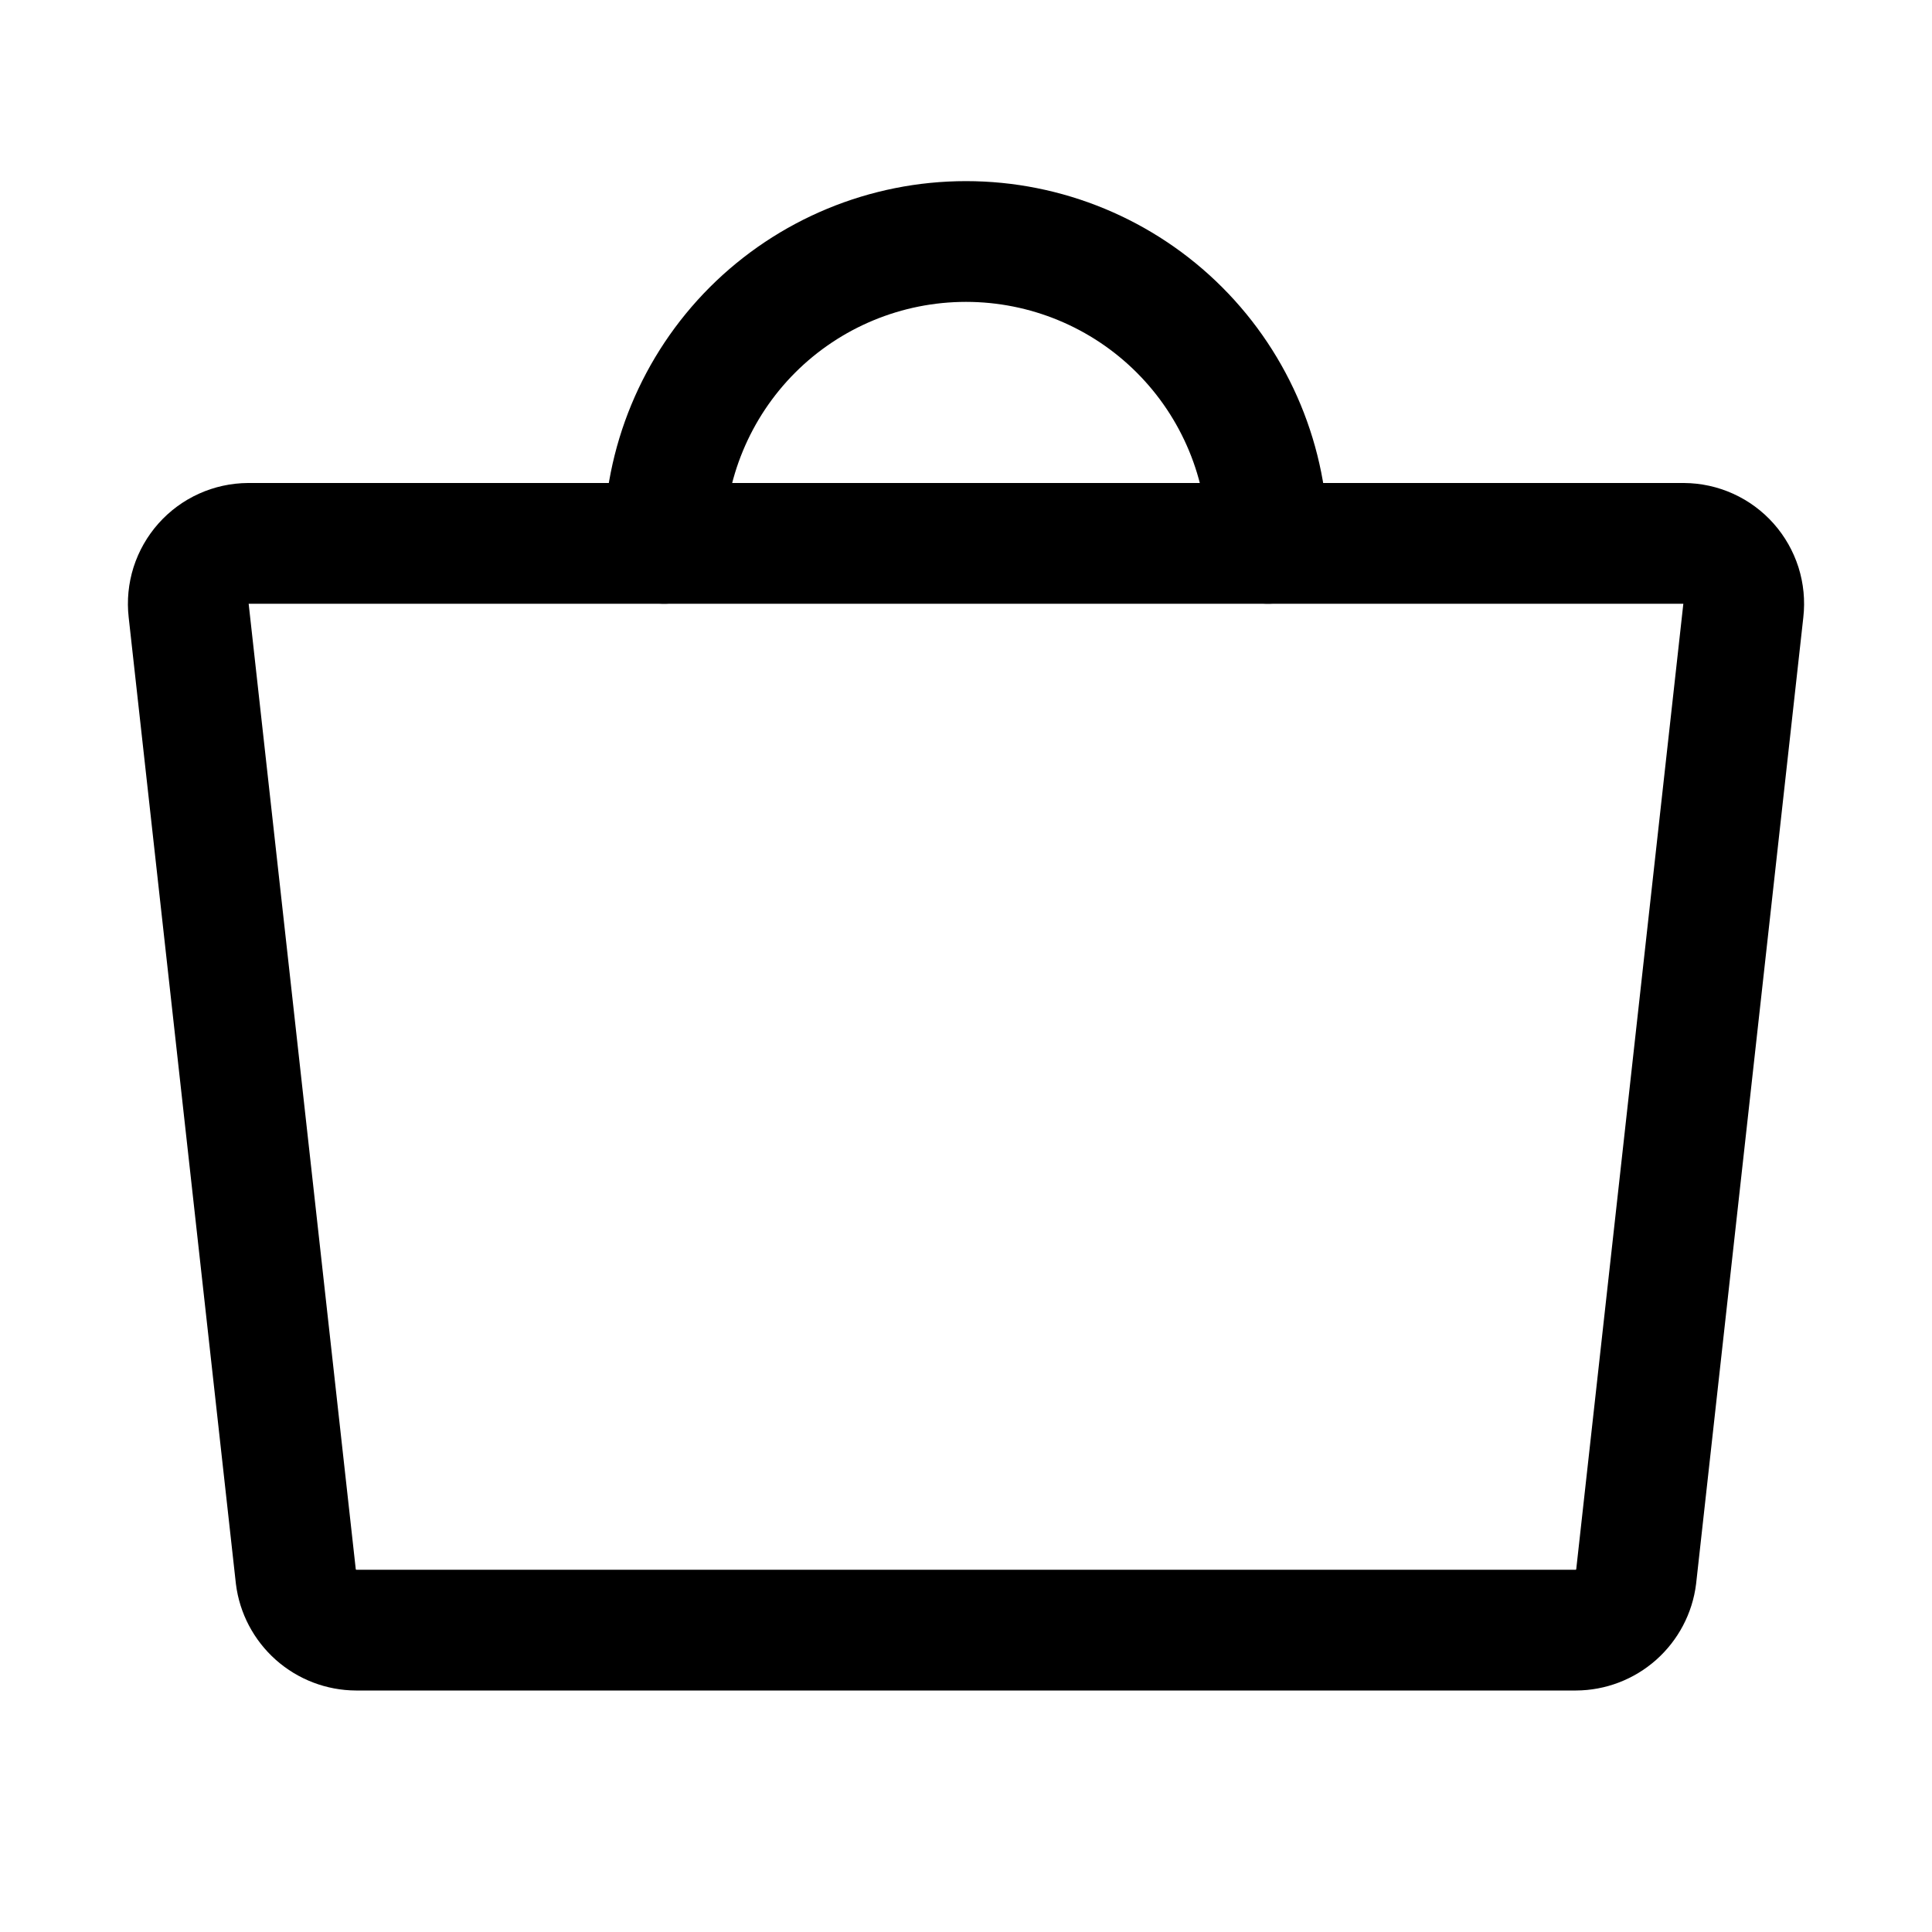 <svg width="32" height="32" viewBox="0 0 32 32" fill="none" xmlns="http://www.w3.org/2000/svg">
<path d="M26.1 27H5.9C5.654 26.999 5.417 26.908 5.233 26.745C5.049 26.581 4.93 26.357 4.9 26.113L3.125 10.113C3.109 9.973 3.123 9.832 3.165 9.698C3.208 9.564 3.278 9.441 3.371 9.336C3.464 9.231 3.578 9.147 3.706 9.089C3.834 9.031 3.972 9.001 4.112 9H27.887C28.028 9.001 28.166 9.031 28.294 9.089C28.422 9.147 28.536 9.231 28.629 9.336C28.722 9.441 28.792 9.564 28.835 9.698C28.877 9.832 28.891 9.973 28.875 10.113L27.1 26.113C27.07 26.357 26.951 26.581 26.767 26.745C26.583 26.908 26.346 26.999 26.1 27V27Z" stroke="black" stroke-width="2" stroke-linecap="round" stroke-linejoin="round"/>
<path d="M11 9C11 7.674 11.527 6.402 12.464 5.464C13.402 4.527 14.674 4 16 4C17.326 4 18.598 4.527 19.535 5.464C20.473 6.402 21 7.674 21 9" stroke="black" stroke-width="2" stroke-linecap="round" stroke-linejoin="round"/>
</svg>
